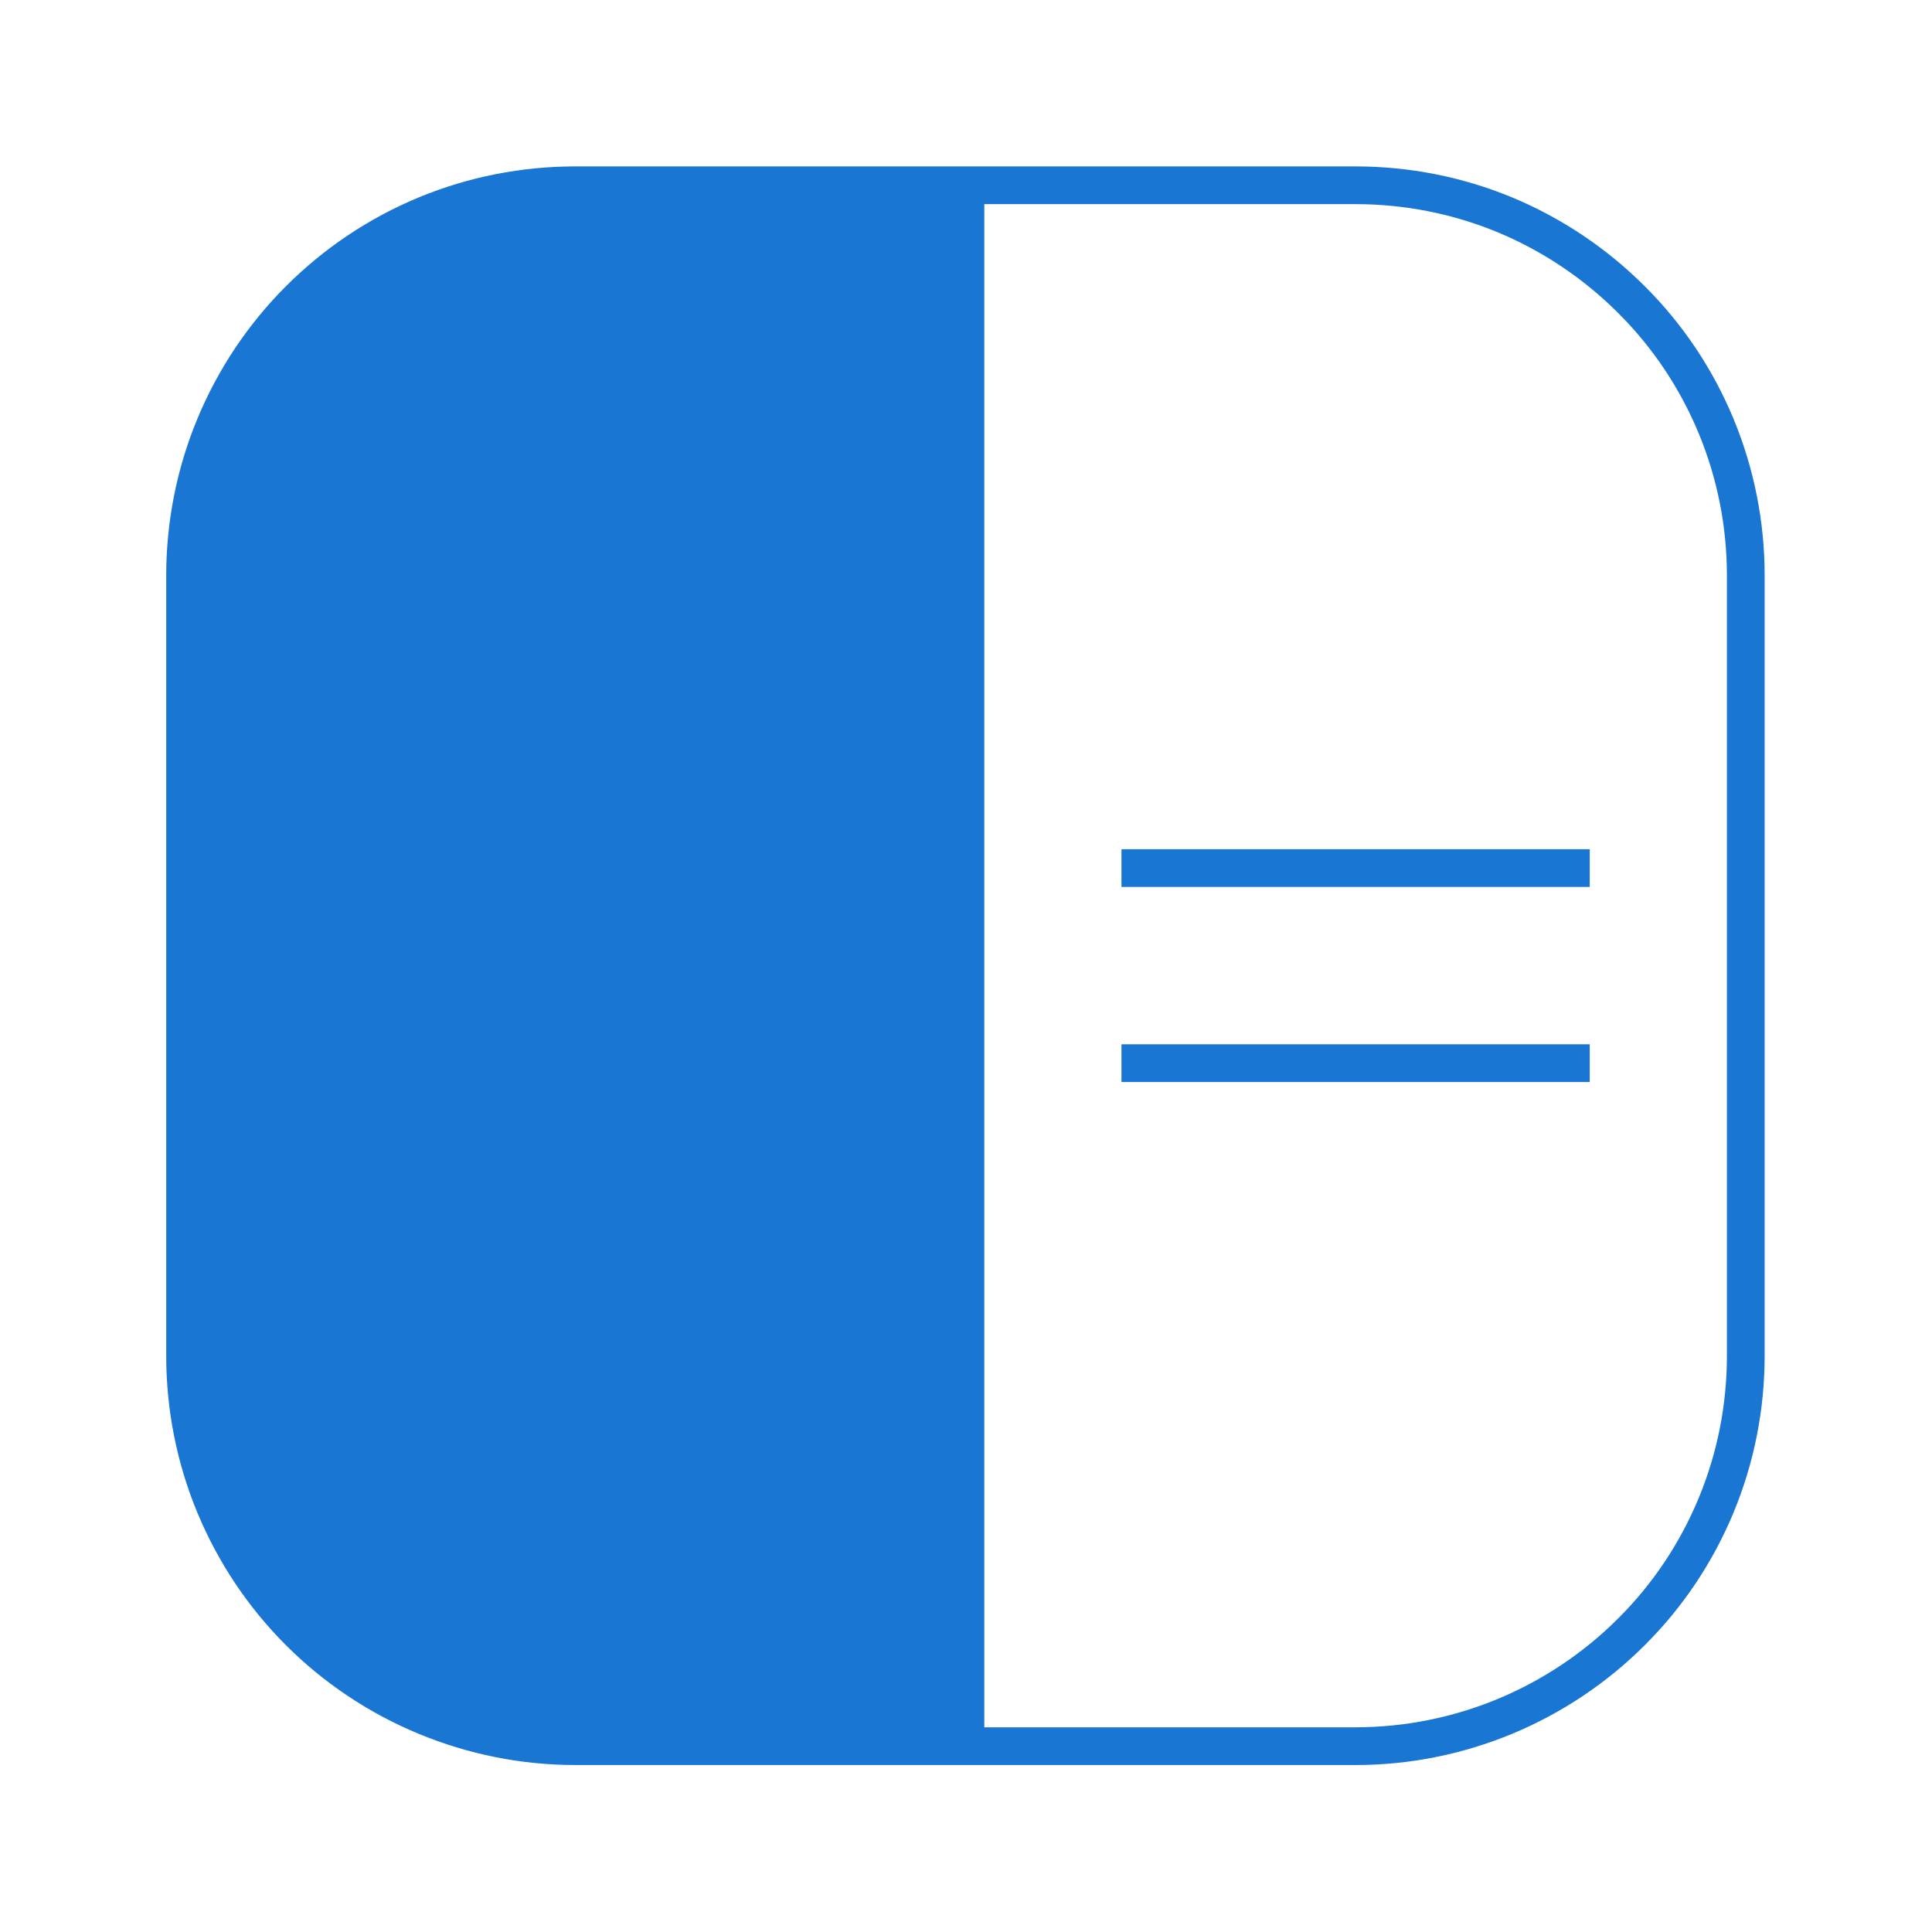 <svg xmlns="http://www.w3.org/2000/svg" viewBox="0 0 1024 1024" width="1024" height="1024">
  <style>
    .a{fill:none;stroke:#1976d2;stroke-width:20}
  </style>

  <!-- Clip to the rounded-corner square (interior only) -->
  <defs>
    <clipPath id="insideBox" clipPathUnits="userSpaceOnUse">
      <!-- Same path as the border, but used as a filled shape for clipping -->
      <path d="M304.9 98.2h413.6c27.2 0 54.1 5.3 79.2 15.7 25 10.4 47.8 25.7 67 44.9 19.3 19.2 34.5 42 44.9 67.1 10.4 25.1 15.7 52 15.7 79.1v413.6c0 27.2-5.3 54.1-15.7 79.2-10.4 25.1-25.6 47.9-44.9 67.1-19.2 19.2-42 34.4-67 44.8-25.1 10.4-52 15.8-79.2 15.8H304.9c-27.2 0-54.1-5.4-79.2-15.8-25.1-10.4-47.9-25.6-67.1-44.8-19.2-19.2-34.4-42-44.8-67.1-10.4-25.1-15.7-52-15.7-79.2V305c0-27.1 5.3-54 15.7-79.1 10.4-25.1 25.6-47.9 44.8-67.1 19.2-19.2 42-34.5 67.1-44.9 25.1-10.4 52-15.7 79.2-15.7z"/>
    </clipPath>

    <!-- Mask to knock out the + and – from the left-half fill -->
    <mask id="leftCut" maskUnits="userSpaceOnUse" x="0" y="0" width="512" height="1024">
      <rect x="0" y="0" width="512" height="1024" fill="#fff"/>
      <!-- “Holes” (black) where the + and – should be transparent -->
      <g fill="none" stroke="#000" stroke-width="20">
        <path d="M429 305H180.8"/>          <!-- minus -->
        <path d="M304.9 739.3V491.1"/>     <!-- plus (vertical) -->
        <path d="M429 615.2H180.8"/>       <!-- plus (horizontal) -->
      </g>
    </mask>
  </defs>

  <!-- Blue fill, limited to inside the rounded square and only on the left side -->
  <rect x="0" y="0" width="512" height="1024" fill="#1976d2"
        clip-path="url(#insideBox)" mask="url(#leftCut)"/>

  <!-- Original strokes (right side unchanged) -->
  <path class="a" d="M304.9 98.2h413.6c27.2 0 54.1 5.3 79.2 15.7 25 10.4 47.8 25.7 67 44.9 19.3 19.2 34.5 42 44.9 67.1 10.4 25.1 15.7 52 15.7 79.1v413.6c0 27.2-5.3 54.1-15.7 79.2-10.4 25.1-25.6 47.9-44.9 67.1-19.2 19.2-42 34.4-67 44.8-25.1 10.4-52 15.8-79.2 15.8H304.9c-27.2 0-54.1-5.4-79.2-15.8-25.1-10.4-47.9-25.6-67.1-44.8-19.2-19.2-34.4-42-44.8-67.1-10.4-25.1-15.7-52-15.7-79.2V305c0-27.1 5.3-54 15.7-79.1 10.4-25.1 25.6-47.9 44.8-67.1 19.2-19.2 42-34.5 67.1-44.9 25.1-10.4 52-15.7 79.2-15.7z"/>
  <path class="a" d="M511.7 98.2v827.3"/>
  <path class="a" d="M594.4 563.5h248.2"/>
  <path class="a" d="M594.4 460.1h248.2"/>

  <!-- Hide the left-side strokes so they don't redraw over the holes -->
  <path class="a" style="display:none" d="M304.9 739.3v-248.2"/>
  <path class="a" style="display:none" d="M429 615.2H180.8"/>
  <path class="a" style="display:none" d="M429 305H180.8"/>
</svg>
